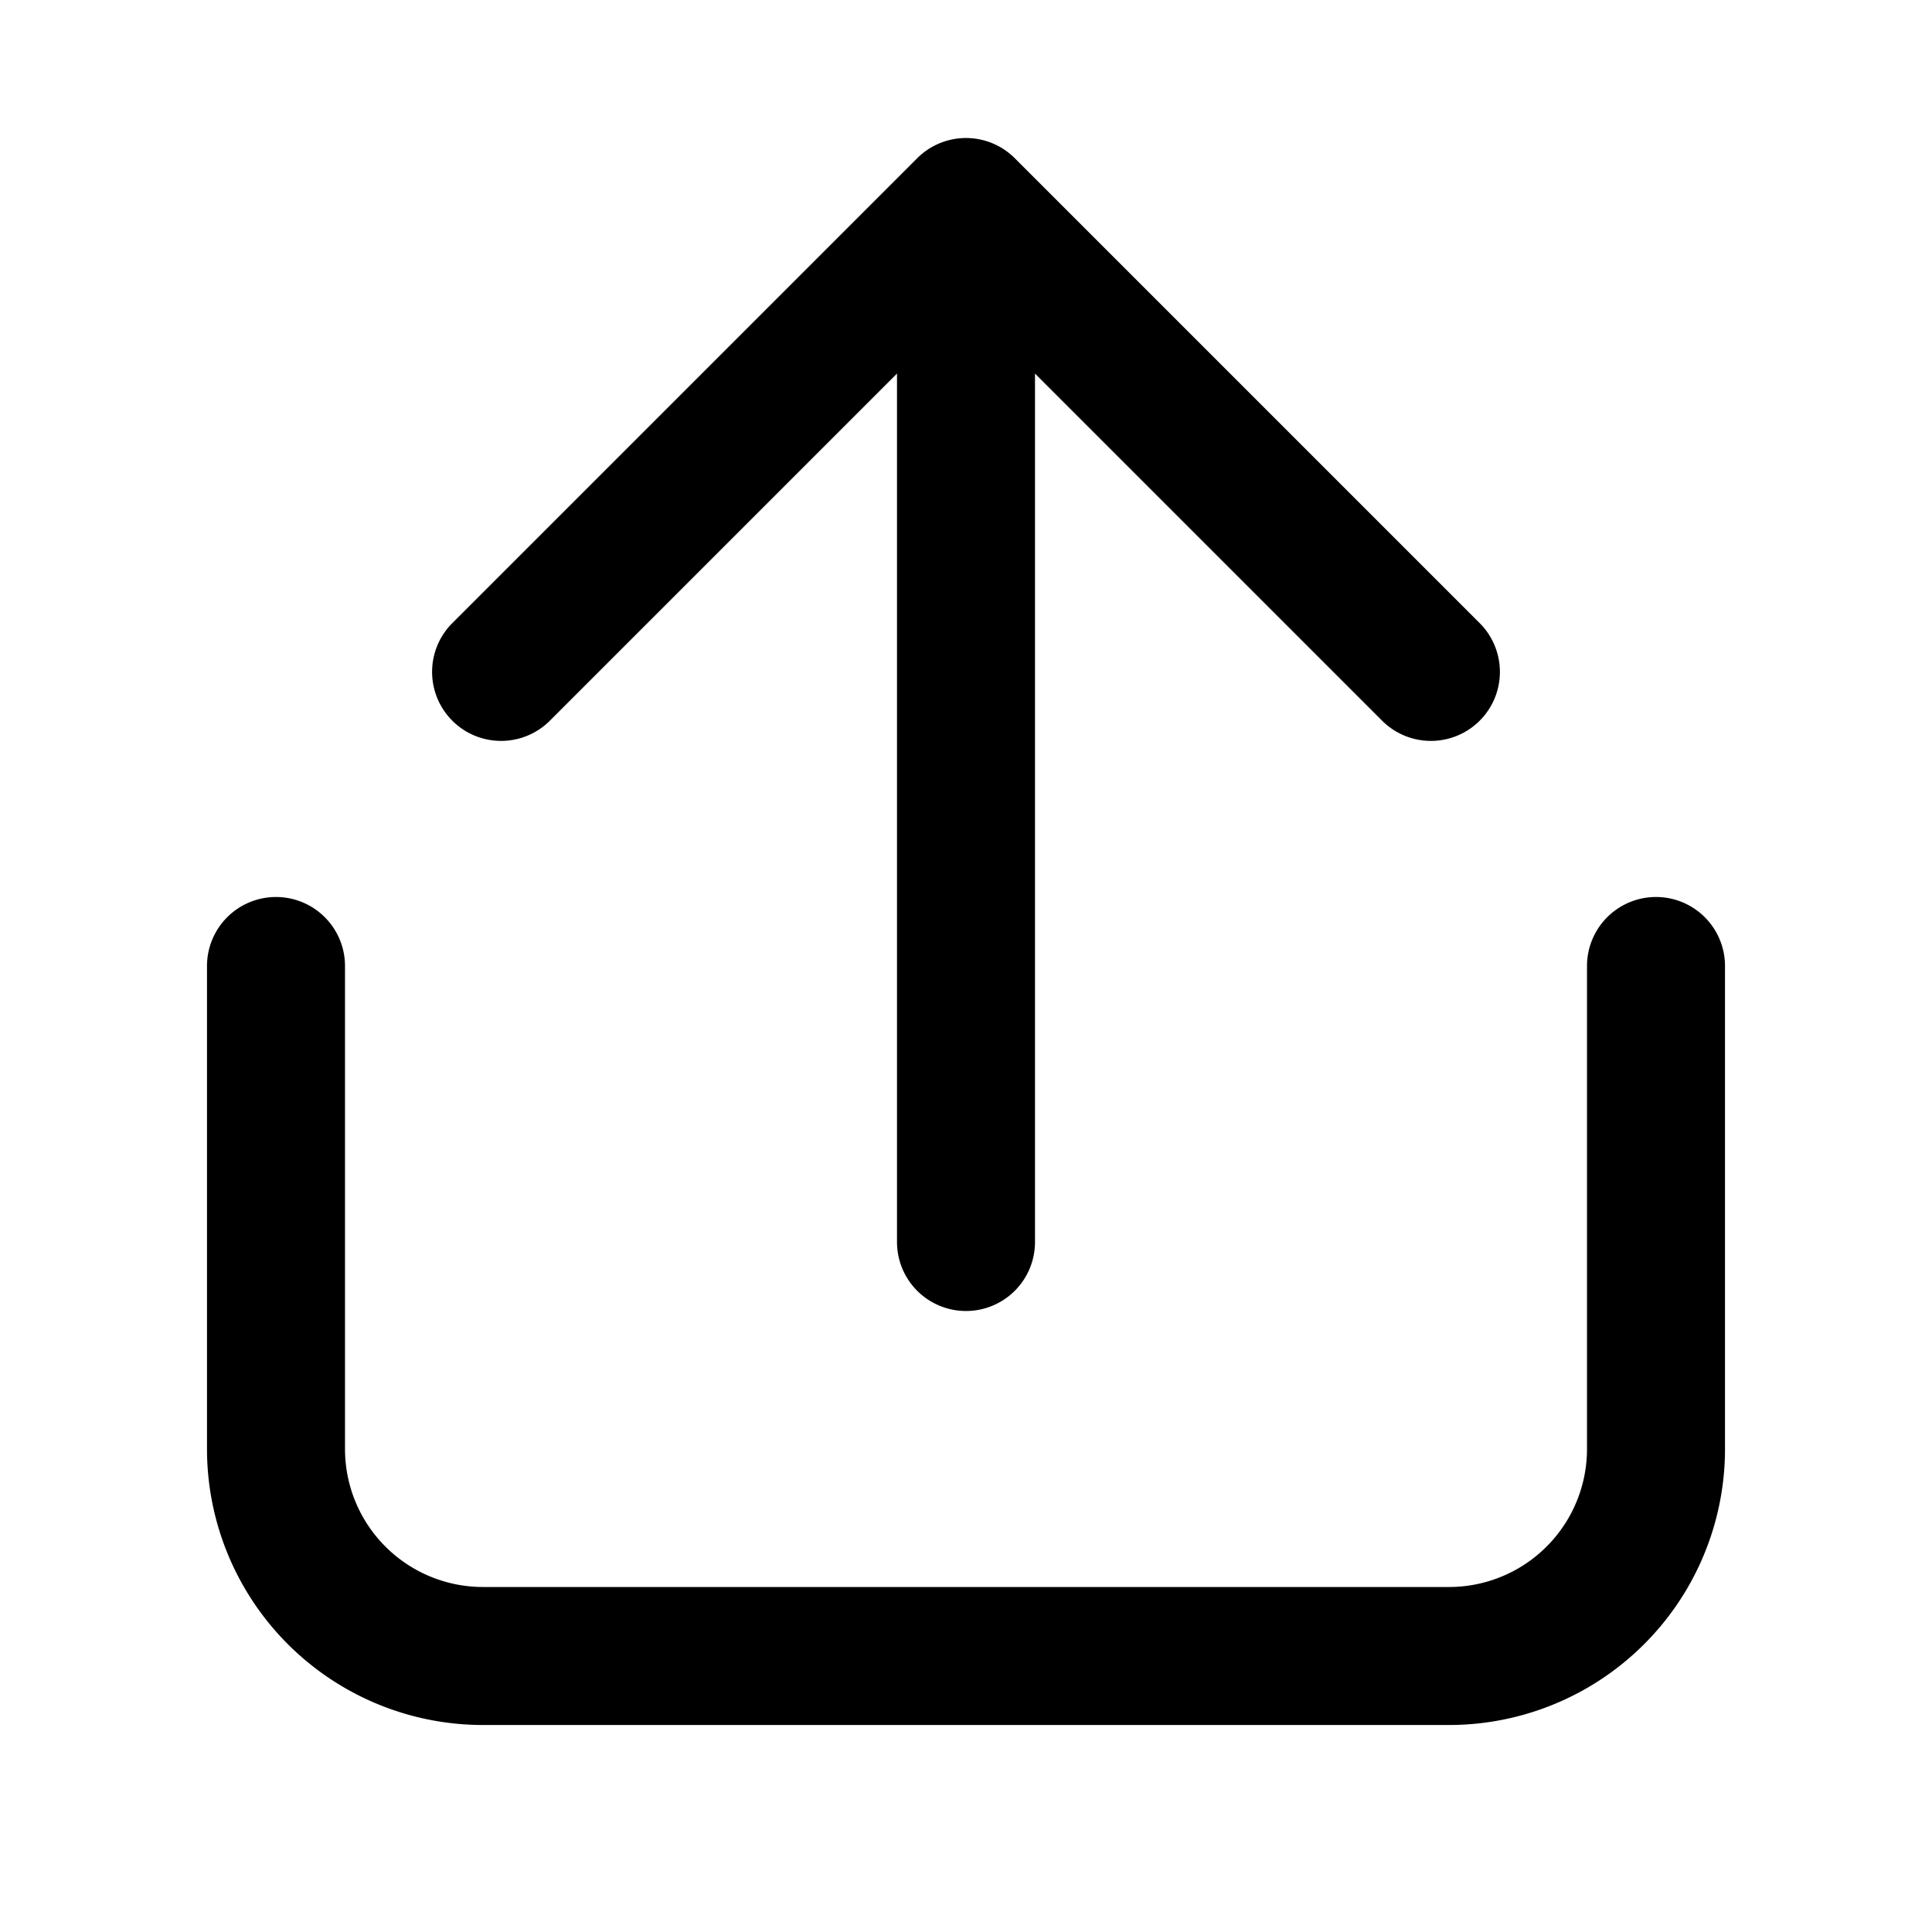 <svg xmlns="http://www.w3.org/2000/svg" width="3em" height="3em" viewBox="0 0 28 28"><path fill="currentColor" d="M14.707 2.293a1 1 0 0 0-1.414 0l-6.75 6.75a1 1 0 0 0 1.414 1.414L13 5.414V18a1 1 0 1 0 2 0V5.414l5.043 5.043a1 1 0 0 0 1.414-1.414zM4 13a1 1 0 0 1 1 1v7a2 2 0 0 0 2 2h14a2 2 0 0 0 2-2v-7a1 1 0 1 1 2 0v7a4 4 0 0 1-4 4H7a4 4 0 0 1-4-4v-7a1 1 0 0 1 1-1"/></svg>